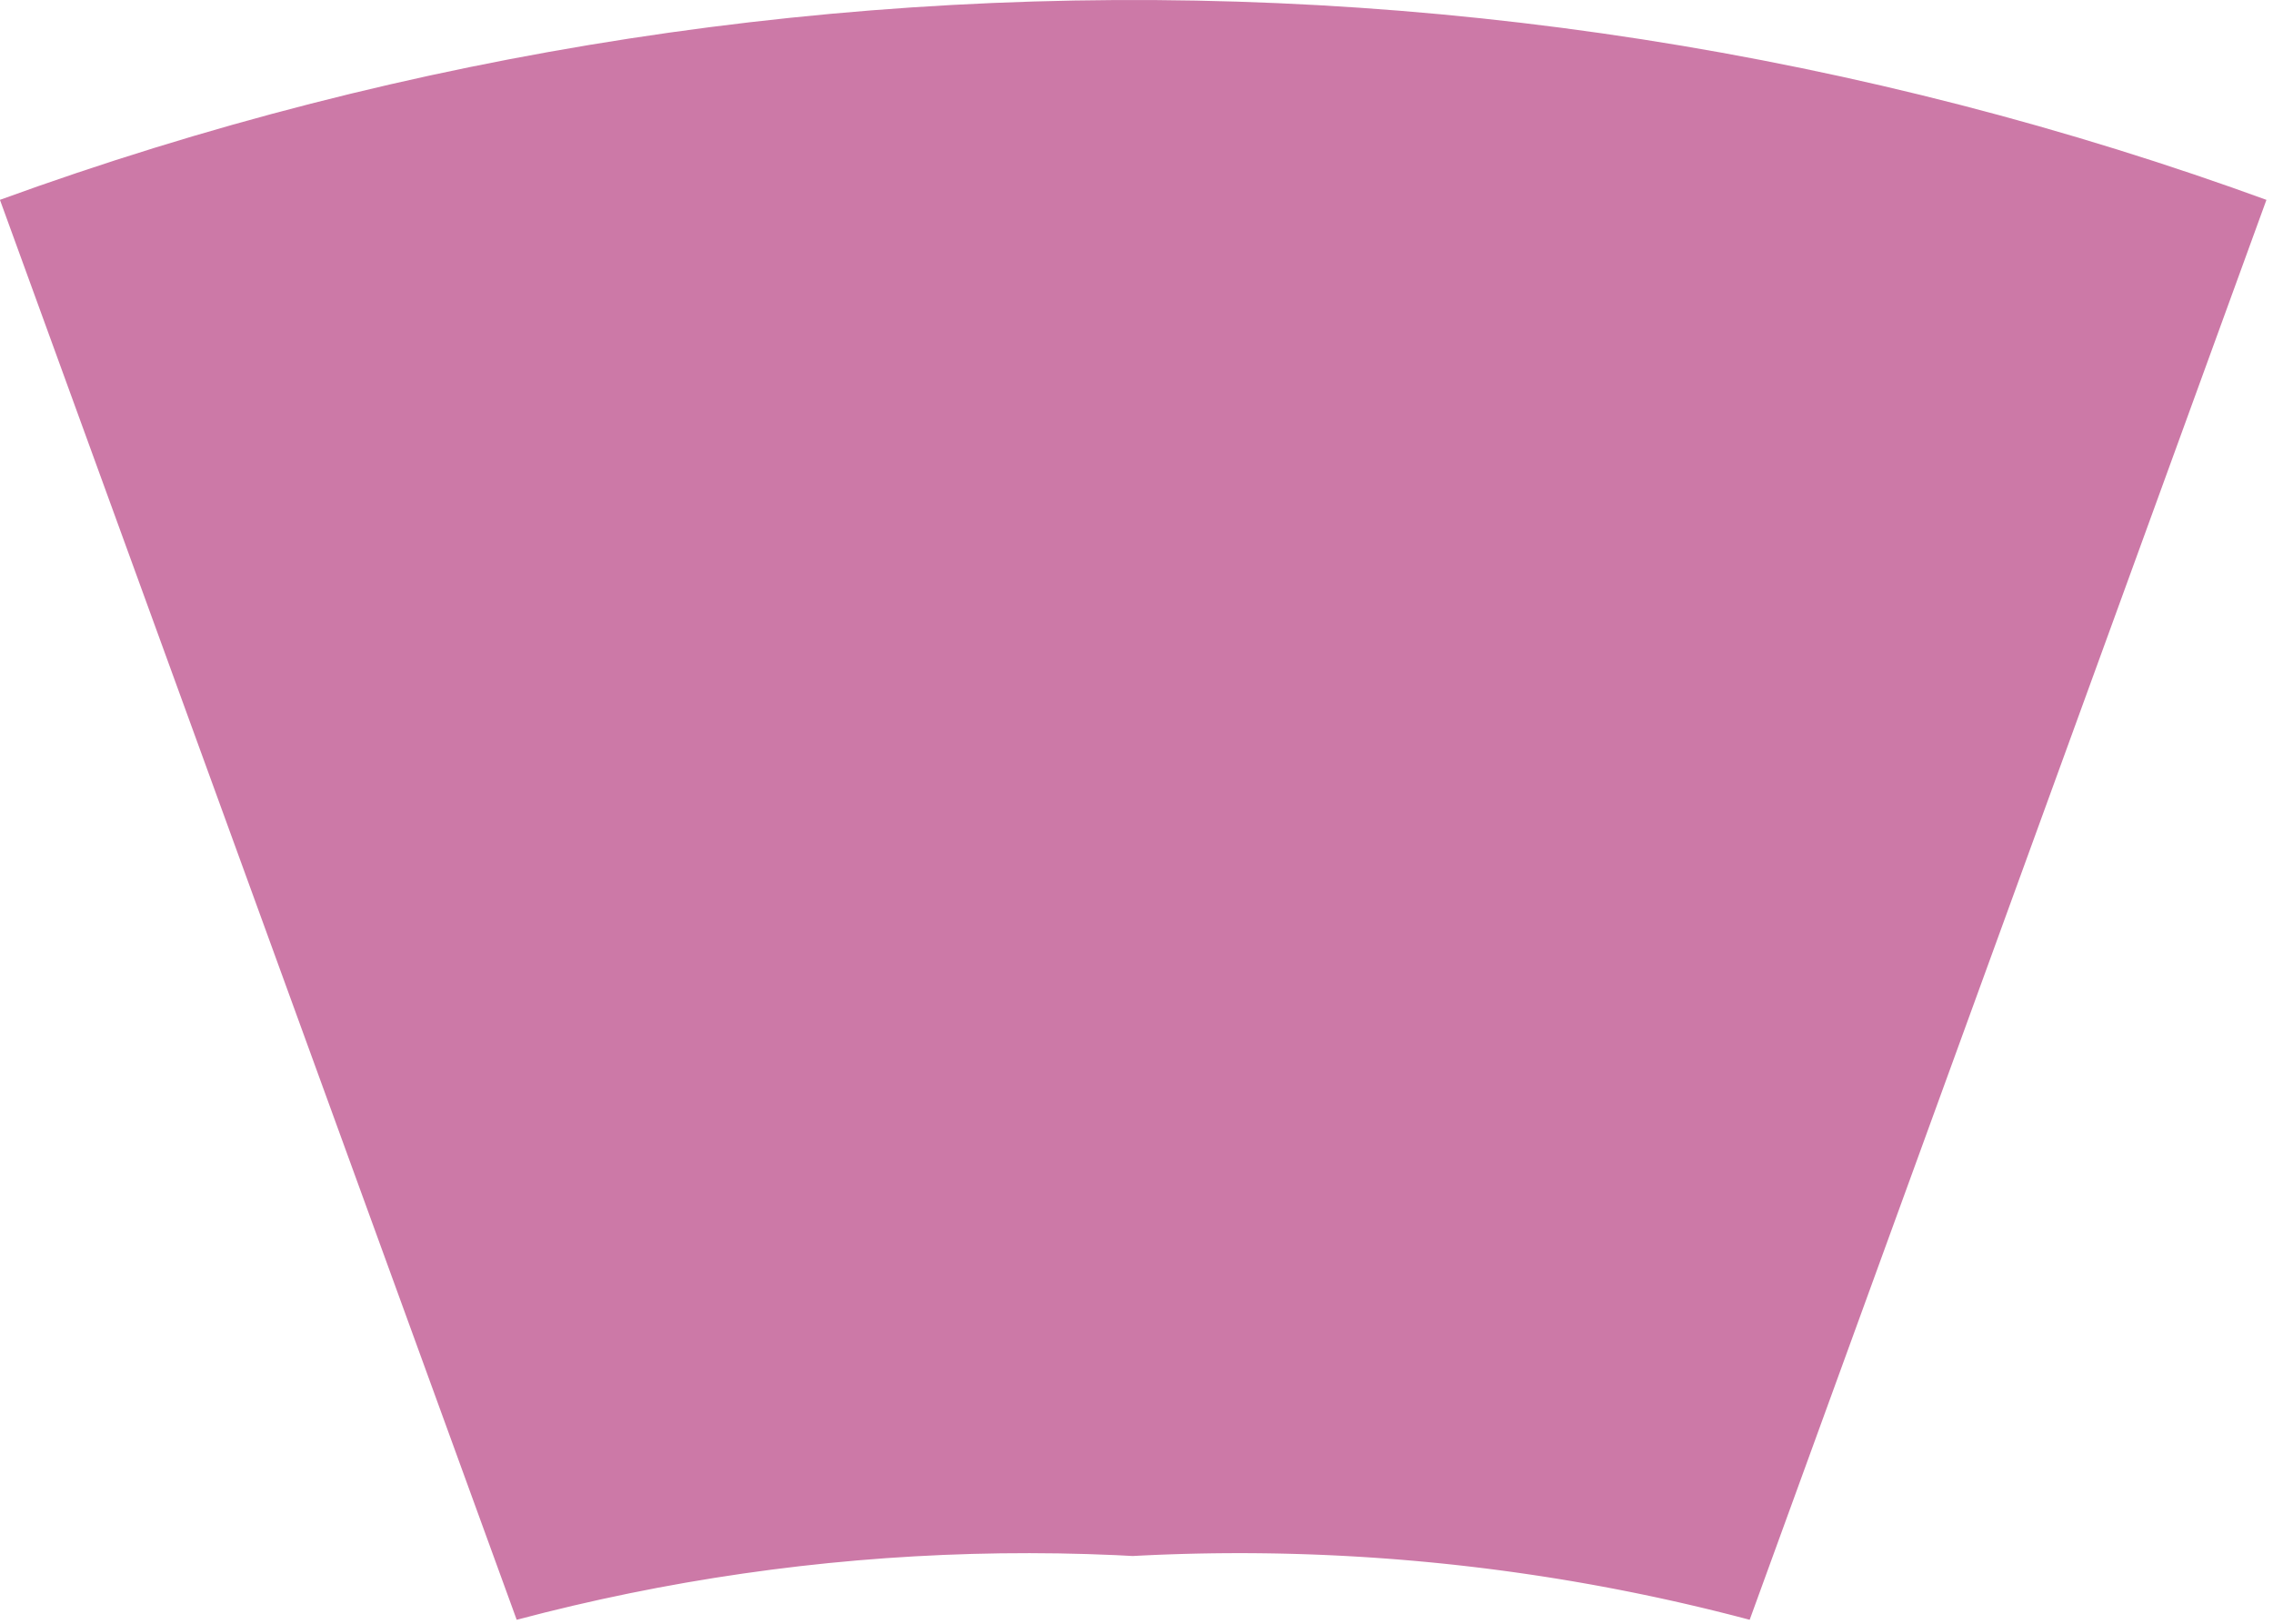 <svg version="1.1"
     width="343" height="245"
     xmlns="http://www.w3.org/2000/svg">
	<defs>
		<clipPath id="leave-40">
			<path 
				d="M 171 228
				   L 171 0
				   A 500 500 0 0 1 671 500
				   L 443 500
				   A 300 300 0 0 0 171 228
				  "
				transform="rotate(50 171 500)"
			/>
		</clipPath>
	</defs>
	<path 
		d="M 171 228
		   L 171 0
		   A 500 500 0 0 1 671 500
		   L 443 500
		   A 300 300 0 0 0 171 228
		  "
		clip-path="url(#leave-40)"
		transform="rotate(-70 171 500)"
		fill="#CC79A7"
	/>
</svg>

